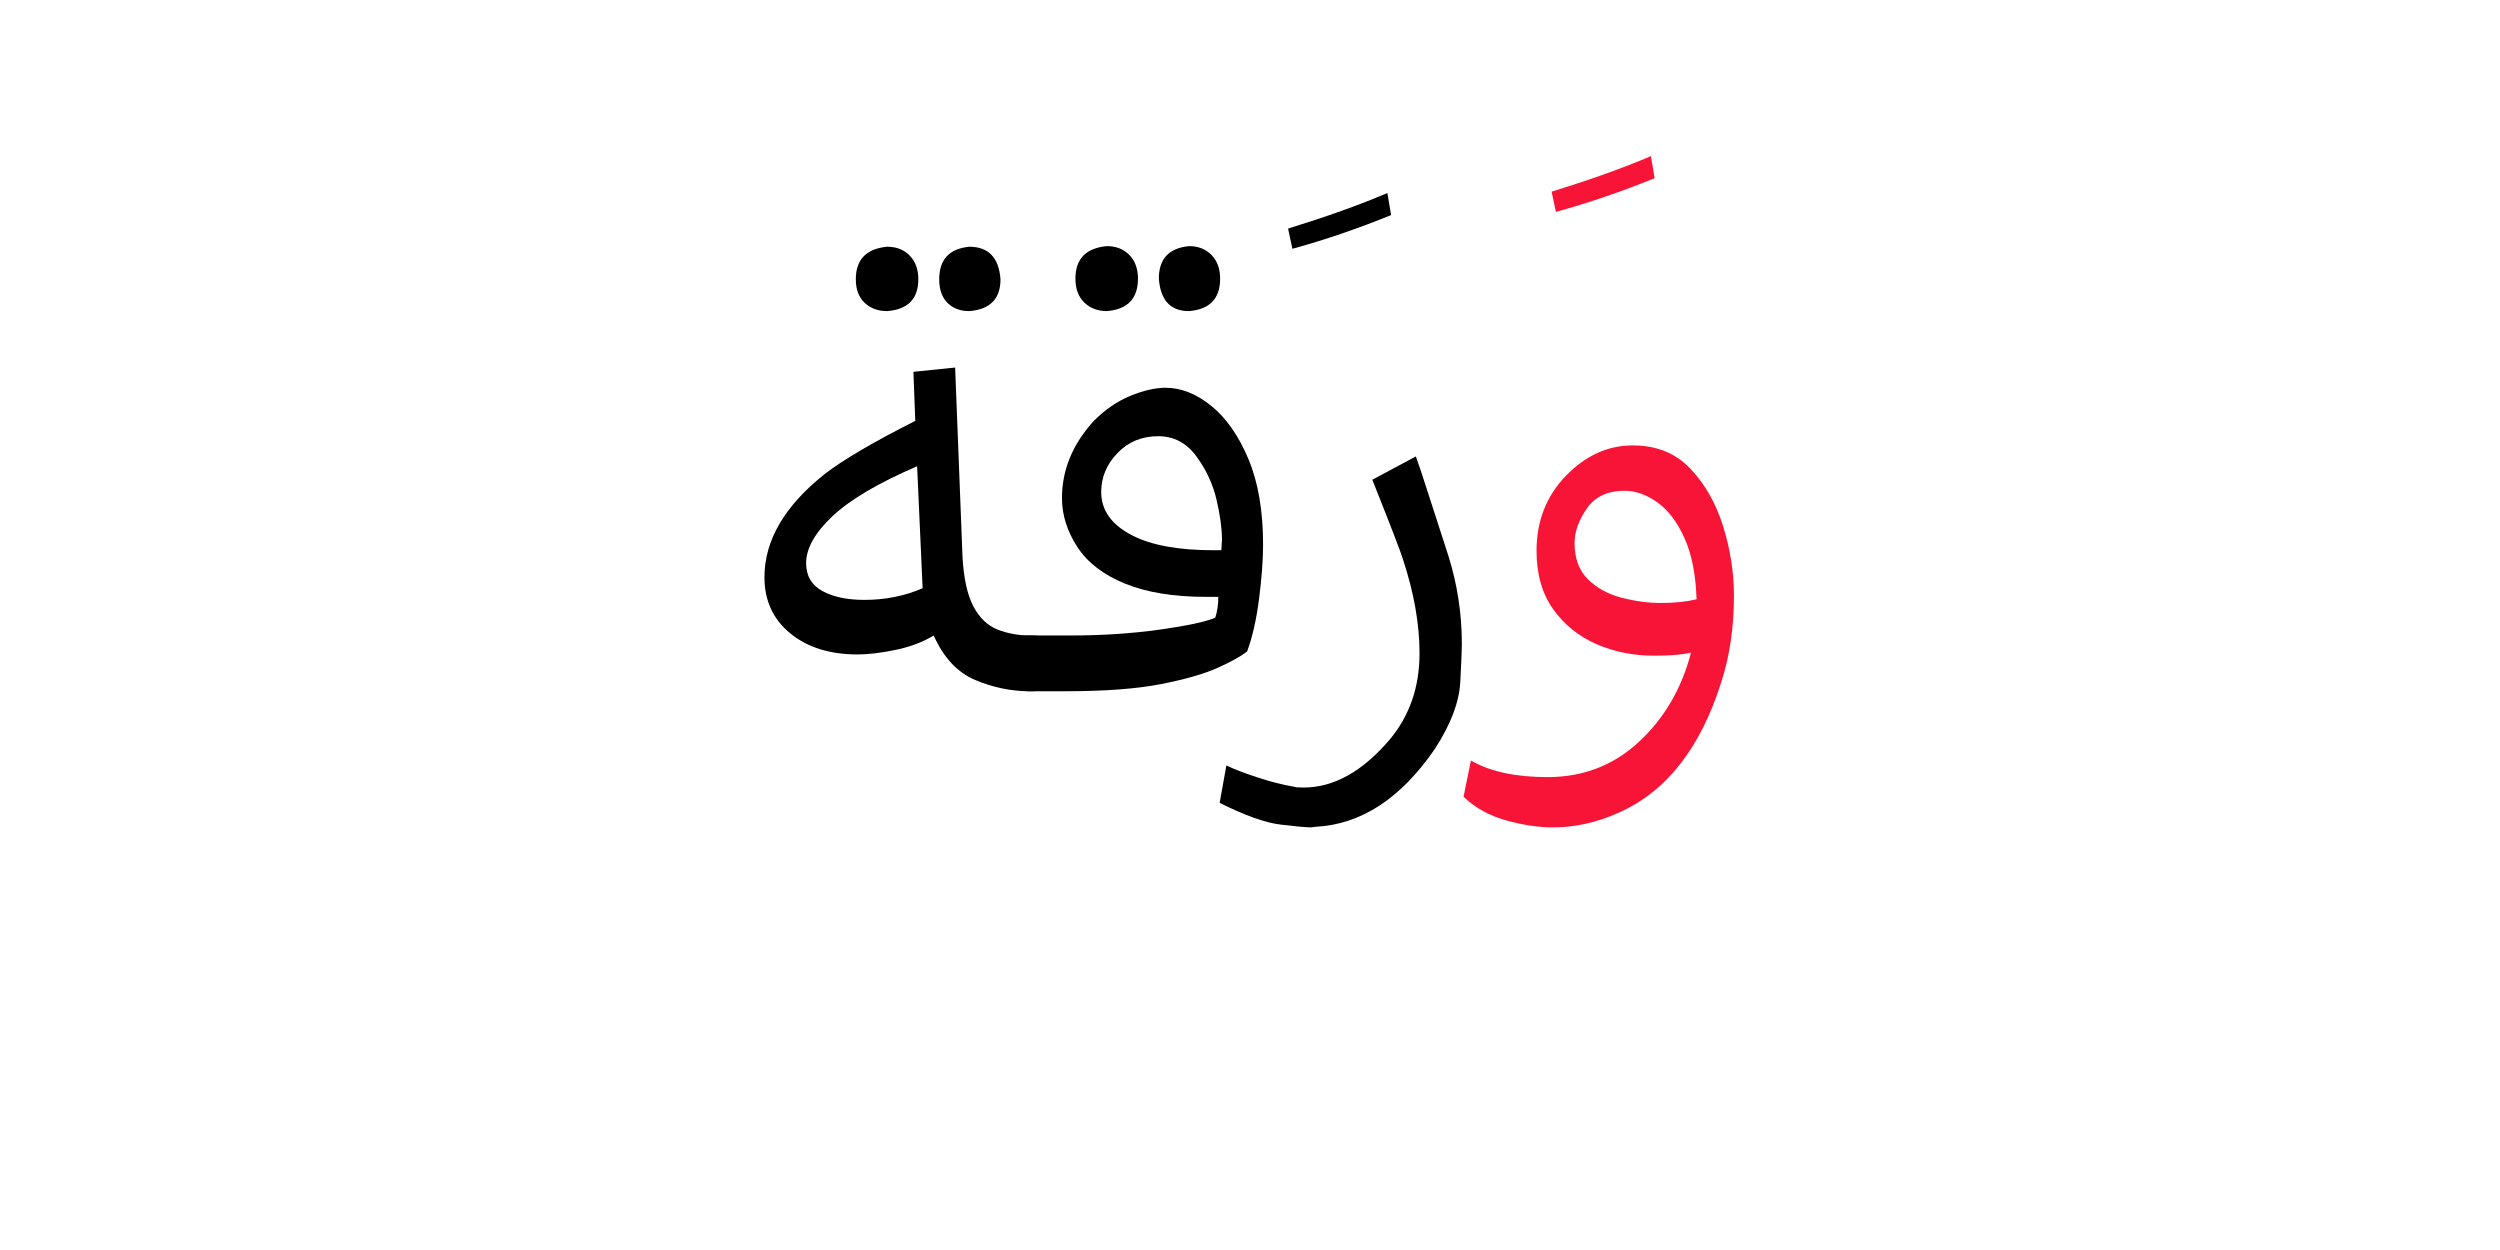 <?xml version="1.0" encoding="UTF-8" standalone="no"?>
<!-- Created with Inkscape (http://www.inkscape.org/) -->

<svg
   version="1.1"
   id="svg155251"
   width="400"
   height="200"
   viewBox="0 0 400 200"
   sodipodi:docname="15341_word.pdf"
   xmlns:inkscape="http://www.inkscape.org/namespaces/inkscape"
   xmlns:sodipodi="http://sodipodi.sourceforge.net/DTD/sodipodi-0.dtd"
   xmlns="http://www.w3.org/2000/svg"
   xmlns:svg="http://www.w3.org/2000/svg">
  <defs
     id="defs155255">
    <clipPath
       clipPathUnits="userSpaceOnUse"
       id="clipPath155273">
      <path
         d="M 0,-241.955 H 349.455 V 241.955 H 0 Z"
         id="path155271" />
    </clipPath>
  </defs>
  <sodipodi:namedview
     id="namedview155253"
     pagecolor="#ffffff"
     bordercolor="#000000"
     borderopacity="0.25"
     inkscape:showpageshadow="2"
     inkscape:pageopacity="0.0"
     inkscape:pagecheckerboard="0"
     inkscape:deskcolor="#d1d1d1" />
  <g
     id="g155257"
     inkscape:groupmode="layer"
     inkscape:label="15341_word70"
     transform="matrix(1.333,0,0,-1.333,0,200)">
    <g
       id="g155259">
      <g
         id="g155261">
        <g
           id="g155263"
           transform="translate(91.757,131.326)">
          <g
             id="g155265"
             transform="matrix(0.333,0,0,0.333,0,-26.885)">
            <g
               id="g155267">
              <g
                 id="g155269" />
              <g
                 id="g155325">
                <g
                   clip-path="url(#clipPath155273)"
                   id="g155323">
                  <g
                     transform="translate(0,47.993)"
                     id="g155281">
                    <g
                       id="g155279">
                      <g
                         id="g155277">
                        <path
                           d="m 44.2,-23.203 c -3.244,0 -5.935,0.991 -8.073,2.973 -2.128,1.992 -3.192,4.829 -3.192,8.511 0,7.082 3.755,10.989 11.265,11.719 3.39,0 6.112,-1.069 8.167,-3.207 2.065,-2.138 3.098,-4.975 3.098,-8.511 0,-7.072 -3.755,-10.9 -11.265,-11.484 z m 29.618,0 c -3.244,0 -5.862,0.991 -7.854,2.973 -1.982,1.992 -2.973,4.829 -2.973,8.511 0,7.082 3.609,10.989 10.827,11.719 6.926,0 10.681,-3.906 11.265,-11.719 0,-7.072 -3.755,-10.9 -11.265,-11.484 z M 95.69,-160.229 c -6.769,0 -13.362,1.361 -19.776,4.083 -6.404,2.733 -11.374,8.073 -14.911,16.021 -3.838,-2.357 -8.412,-4.088 -13.721,-5.194 -5.299,-1.095 -9.862,-1.643 -13.69,-1.643 -10.024,0 -18.128,2.54 -24.314,7.62 C 3.093,-134.263 0,-127.524 0,-119.128 c 0,13.268 7.218,25.649 21.654,37.144 6.634,5.153 17.539,11.557 32.715,19.213 l -0.673,17.68 15.036,1.549 2.66,-68.278 c 0.438,-7.813 1.763,-13.784 3.974,-17.915 2.211,-4.12 5.121,-6.884 8.73,-8.292 3.609,-1.398 7.473,-2.097 11.594,-2.097 3.244,0 6.045,-0.808 8.402,-2.425 2.357,-1.616 3.536,-4.12 3.536,-7.51 0,-6.78 -3.979,-10.169 -11.938,-10.169 z m -59.673,32.934 c 7.521,0 14.519,1.398 20.997,4.193 l -1.987,43.981 C 41.029,-85.16 30.859,-91.163 24.517,-97.13 18.186,-103.096 15.02,-108.734 15.02,-114.043 c 0,-4.568 1.951,-7.922 5.852,-10.06 3.912,-2.128 8.96,-3.192 15.145,-3.192 z"
                           style="fill:#000000;fill-opacity:1;fill-rule:nonzero;stroke:none"
                           id="path155275" />
                      </g>
                    </g>
                  </g>
                  <g
                     transform="translate(84.256,48.212)"
                     id="g155289">
                    <g
                       id="g155287">
                      <g
                         id="g155285">
                        <path
                           d="m 39.115,-23.422 c -3.244,0 -5.935,1.027 -8.073,3.082 -2.138,2.065 -3.207,4.944 -3.207,8.636 0,7.072 3.76,10.973 11.281,11.703 3.39,0 6.112,-1.069 8.167,-3.207 2.065,-2.128 3.098,-4.96 3.098,-8.496 0,-7.228 -3.755,-11.135 -11.265,-11.719 z m 29.618,0 c -6.634,0 -10.243,3.906 -10.827,11.719 0,7.072 3.609,10.973 10.827,11.703 3.39,0 6.112,-1.069 8.167,-3.207 2.065,-2.128 3.098,-4.96 3.098,-8.496 0,-7.228 -3.755,-11.135 -11.265,-11.719 z M 24.079,-160.449 H 11.265 c -3.682,0 -6.477,1.07 -8.386,3.208 C 0.96,-155.103 0,-152.709 0,-150.06 c 0,2.504 0.96,4.746 2.879,6.728 1.909,1.992 4.704,2.988 8.386,2.988 h 14.801 c 11.348,0 22.029,0.699 32.043,2.097 10.024,1.408 16.731,2.848 20.121,4.318 0.741,2.212 1.111,4.715 1.111,7.51 h -4.647 c -11.495,0 -21.148,1.586 -28.96,4.757 -7.802,3.171 -13.544,7.588 -17.226,13.252 -3.682,5.674 -5.523,11.536 -5.523,17.586 0,10.159 3.828,19.437 11.484,27.834 4.13,4.13 8.553,7.15 13.268,9.059 4.715,1.919 8.913,2.879 12.595,2.879 5.601,0 11.088,-2.175 16.459,-6.524 5.382,-4.339 9.841,-10.712 13.377,-19.119 3.536,-8.397 5.304,-18.707 5.304,-30.932 0,-5.455 -0.48,-11.938 -1.439,-19.448 -0.96,-7.51 -2.394,-13.846 -4.303,-19.01 -2.211,-1.762 -5.789,-3.749 -10.733,-5.961 -4.934,-2.211 -11.787,-4.167 -20.559,-5.867 -8.762,-1.69 -20.215,-2.535 -34.358,-2.535 z m 56.356,50.834 0.219,3.755 c 0,4.13 -0.662,8.991 -1.987,14.582 -1.325,5.601 -3.755,10.796 -7.291,15.583 -3.536,4.788 -8.104,7.181 -13.706,7.181 -5.893,0 -10.79,-2.029 -14.691,-6.086 -3.901,-4.047 -5.851,-8.72 -5.851,-14.019 0,-6.634 3.755,-11.865 11.265,-15.693 6.926,-3.536 16.652,-5.304 29.18,-5.304 z"
                           style="fill:#000000;fill-opacity:1;fill-rule:nonzero;stroke:none"
                           id="path155283" />
                      </g>
                    </g>
                  </g>
                  <g
                     transform="translate(188.744,67.348)"
                     id="g155297">
                    <g
                       id="g155295">
                      <g
                         id="g155293">
                        <path
                           d="M 1.549,-20.105 0,-12.814 C 13.852,-8.537 25.784,-4.266 35.798,0 l 1.33,-7.948 C 25.195,-12.809 13.335,-16.861 1.549,-20.105 Z"
                           style="fill:#000000;fill-opacity:1;fill-rule:nonzero;stroke:none"
                           id="path155291" />
                      </g>
                    </g>
                  </g>
                  <g
                     transform="translate(164.076,-27.592)"
                     id="g155305">
                    <g
                       id="g155303">
                      <g
                         id="g155301">
                        <path
                           d="m 32.935,-133.71 c -1.773,0 -5.424,0.334 -10.952,1.002 -5.518,0.657 -12.845,3.27 -21.983,7.838 l 2.425,13.487 c 2.357,-1.179 5.966,-2.576 10.827,-4.193 4.871,-1.627 9.513,-2.811 13.925,-3.552 0.157,-0.146 1.189,-0.219 3.098,-0.219 10.91,0 21.299,5.82 31.167,17.461 7.072,8.543 10.608,18.858 10.608,30.948 0,10.462 -1.987,21.732 -5.961,33.811 -0.741,2.503 -4.428,12.079 -11.062,28.726 L 70.719,0 c 0.887,-2.357 2.436,-6.999 4.647,-13.925 2.211,-6.926 4.569,-14.217 7.072,-21.873 3.244,-10.316 4.866,-20.924 4.866,-31.824 0,-1.773 -0.188,-6.305 -0.563,-13.596 -0.365,-7.291 -3.421,-15.359 -9.168,-24.204 -12.225,-17.826 -26.515,-27.182 -42.87,-28.069 z"
                           style="fill:#000000;fill-opacity:1;fill-rule:nonzero;stroke:none"
                           id="path155299" />
                      </g>
                    </g>
                  </g>
                  <g
                     transform="translate(283.734,80.653)"
                     id="g155313">
                    <g
                       id="g155311">
                      <g
                         id="g155309">
                        <path
                           d="M 1.549,-20.105 0,-12.814 C 13.852,-8.537 25.784,-4.266 35.798,0 l 1.33,-7.948 C 25.195,-12.809 13.335,-16.861 1.549,-20.105 Z"
                           style="fill:#f81436;fill-opacity:1;fill-rule:nonzero;stroke:none"
                           id="path155307" />
                      </g>
                    </g>
                  </g>
                  <g
                     transform="translate(251.997,-23.618)"
                     id="g155321">
                    <g
                       id="g155319">
                      <g
                         id="g155317">
                        <path
                           d="m 32.262,-137.684 c -5.299,0 -10.973,0.85 -17.023,2.551 -6.039,1.689 -11.119,4.521 -15.239,8.495 l 2.644,13.049 c 6.926,-3.985 16.136,-5.977 27.631,-5.977 12.819,0 23.797,4.24 32.935,12.72 9.137,8.47 15.396,19.187 18.775,32.153 -3.087,-0.741 -7.505,-1.111 -13.252,-1.111 -7.521,0 -14.483,1.398 -20.887,4.193 -6.404,2.806 -11.599,7.009 -15.583,12.611 -3.974,5.601 -5.961,12.6 -5.961,20.997 0,10.754 3.536,19.776 10.608,27.067 C 43.981,-3.645 52.007,0 60.988,0 c 8.553,0 15.479,-2.801 20.778,-8.402 5.309,-5.591 9.252,-12.548 11.828,-20.872 2.576,-8.324 3.865,-16.611 3.865,-24.861 0,-11.495 -1.544,-21.956 -4.631,-31.386 -7.52,-23.72 -19.823,-39.339 -36.909,-46.86 -7.812,-3.536 -15.698,-5.304 -23.657,-5.304 z m 38.896,80.889 c 4.861,0 9.137,0.443 12.83,1.33 -0.302,8.991 -1.778,16.392 -4.428,22.202 -2.649,5.82 -5.93,10.091 -9.841,12.814 -3.901,2.733 -7.766,4.099 -11.594,4.099 -6.185,0 -10.754,-2.138 -13.706,-6.415 -2.942,-4.266 -4.412,-8.391 -4.412,-12.376 0,-5.591 1.617,-9.972 4.85,-13.143 3.244,-3.171 7.296,-5.382 12.157,-6.634 4.861,-1.252 9.575,-1.877 14.144,-1.877 z"
                           style="fill:#f81436;fill-opacity:1;fill-rule:nonzero;stroke:none"
                           id="path155315" />
                      </g>
                    </g>
                  </g>
                </g>
              </g>
            </g>
          </g>
        </g>
      </g>
    </g>
  </g>
</svg>
